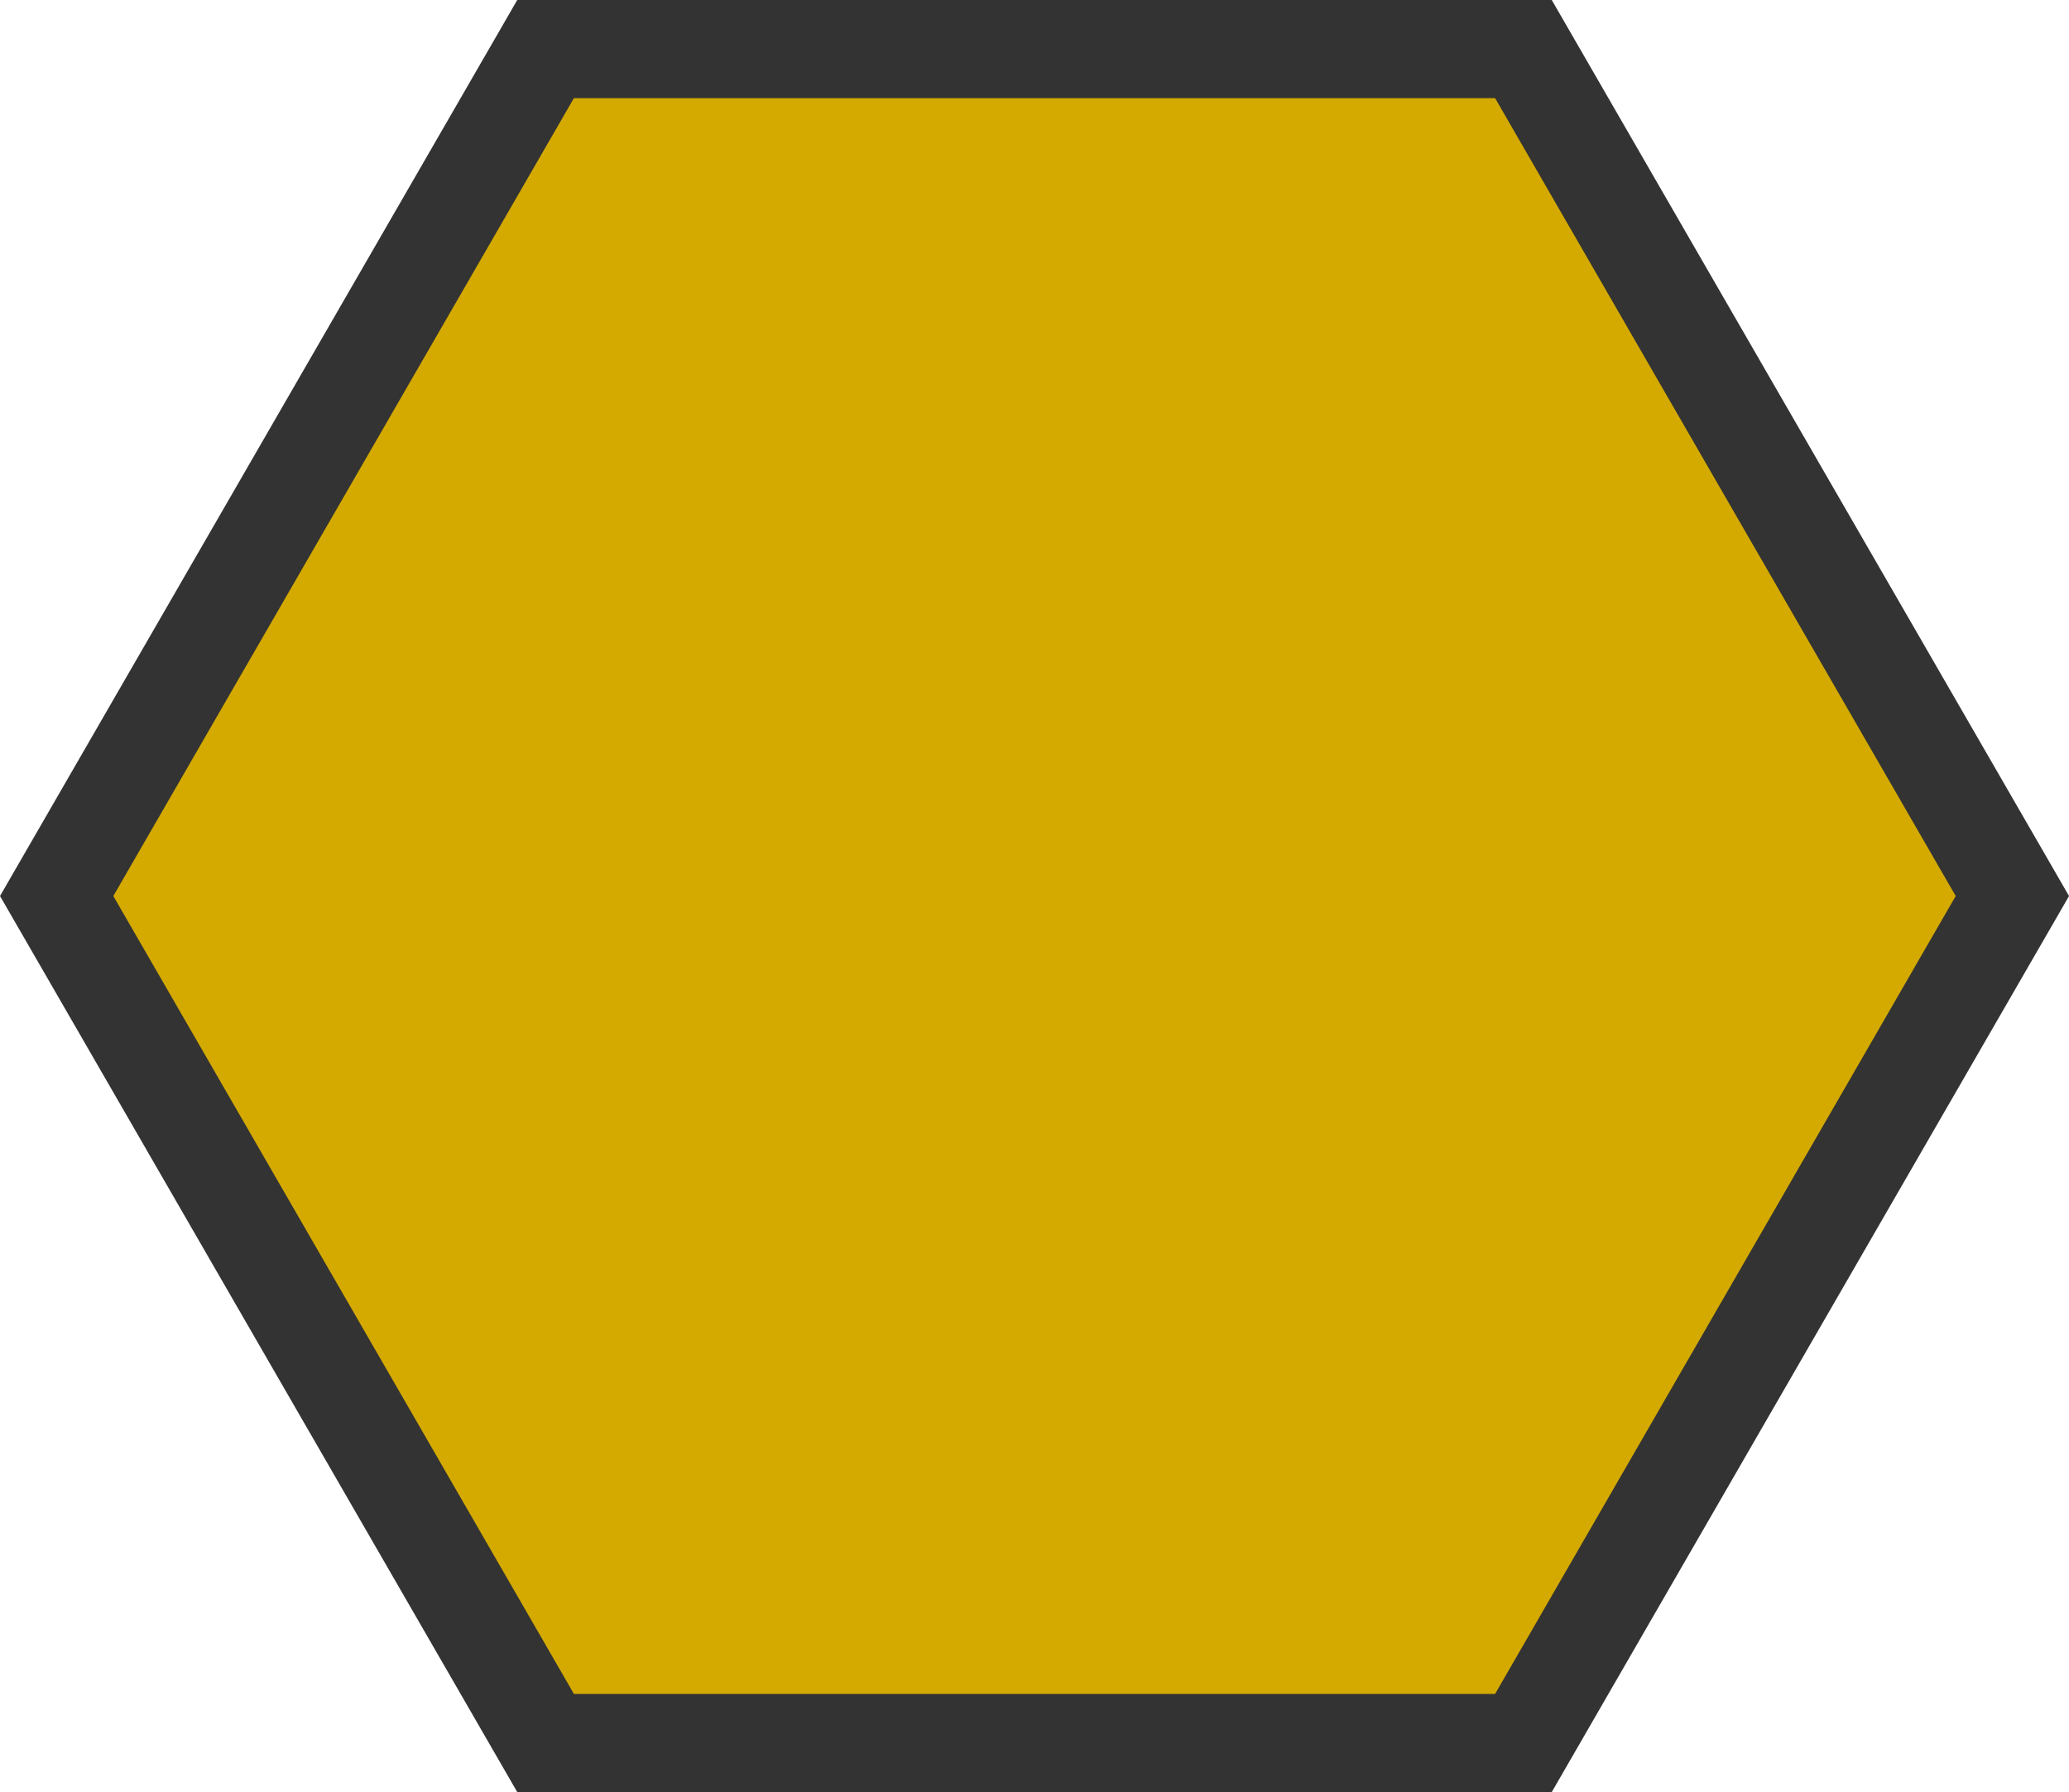<?xml version='1.0' encoding='UTF-8' standalone='no'?>
<svg version="1.1" xmlns:sodipodi="http://sodipodi.sourceforge.net/DTD/sodipodi-0.dtd" height="64.415" xmlns:inkscape="http://www.inkscape.org/namespaces/inkscape" xmlns:dc="http://purl.org/dc/elements/1.1/" xmlns="http://www.w3.org/2000/svg" xmlns:svg="http://www.w3.org/2000/svg" sodipodi:docname="LeerGold.svg" xmlns:cc="http://creativecommons.org/ns#" id="svg2" inkscape:version="0.92.4 (5da689c313, 2019-01-14)" xmlns:rdf="http://www.w3.org/1999/02/22-rdf-syntax-ns#" width="74.379" viewBox="0 0 74.379 64.415">
 <sodipodi:namedview inkscape:window-x="-9" inkscape:current-layer="svg2" fit-margin-right="0" inkscape:cx="22.882699" inkscape:window-maximized="1" fit-margin-top="0" guidetolerance="10" borderopacity="1" bordercolor="#666666" inkscape:window-height="1001" fit-margin-left="0" inkscape:cy="41.095155" inkscape:zoom="4" inkscape:pageshadow="2" fit-margin-bottom="0" inkscape:pageopacity="0" inkscape:window-y="-9" gridtolerance="10" objecttolerance="10" showgrid="false" pagecolor="#ffffff" inkscape:window-width="1920" id="namedview10" inkscape:snap-global="true"/>
 <defs id="defs6">
  <clipPath id="clipPath143" clipPathUnits="userSpaceOnUse">
   <rect y="67.805" height="203.144" x="-715.157" style="stroke-width:1.712" id="rect145" width="203.144" transform="rotate(-43.315)"/>
  </clipPath>
  <clipPath id="clipPath4719" clipPathUnits="userSpaceOnUse">
   <rect y="25.718" ry="0.407" height="42.942" style="fill:#000000;fill-opacity:1;stroke:#000000" x="-34.547" id="rect4721" width="8.878" rx="2.471"/>
  </clipPath>
  <clipPath id="clipPath4885" clipPathUnits="userSpaceOnUse">
   <circle cx="-52.648" style="fill:none;stroke:#4d4d4d;stroke-width:0.602" id="circle4887" cy="-28.001" transform="rotate(-38.419)" r="10.93"/>
  </clipPath>
  <clipPath id="clipPath4889" clipPathUnits="userSpaceOnUse">
   <circle cx="-52.648" style="fill:none;stroke:#4d4d4d;stroke-width:0.602" id="circle4891" cy="-28.001" transform="rotate(-38.419)" r="10.93"/>
  </clipPath>
  <clipPath id="clipPath4893" clipPathUnits="userSpaceOnUse">
   <circle cx="-52.648" style="fill:none;stroke:#4d4d4d;stroke-width:0.602" id="circle4895" cy="-28.001" transform="rotate(-38.419)" r="10.93"/>
  </clipPath>
  <clipPath id="clipPath4897" clipPathUnits="userSpaceOnUse">
   <circle cx="-52.648" style="fill:none;stroke:#4d4d4d;stroke-width:0.602" id="circle4899" cy="-28.001" transform="rotate(-38.419)" r="10.93"/>
  </clipPath>
  <clipPath id="clipPath4913" clipPathUnits="userSpaceOnUse">
   <circle cx="-88.579" style="fill:none;stroke:#4d4d4d;stroke-width:1.339" id="circle4915" cy="-54.135" transform="rotate(-38.419)" r="24.284"/>
  </clipPath>
  <clipPath id="clipPath4923" clipPathUnits="userSpaceOnUse">
   <path style="fill:none;stroke:#000000;stroke-width:1.673px;stroke-linecap:butt;stroke-linejoin:miter;stroke-opacity:1" id="path4925" inkscape:connector-curvature="0" d="m -98.062,-0.254 c -0.495,0 -0.99,0 -1.484,0 -0.19,0 -0.384,0.034 -0.571,0 -0.237,-0.043 -0.449,-0.181 -0.685,-0.228 -0.299,-0.06 -0.615,0.06 -0.913,0 -0.236,-0.047 -0.449,-0.181 -0.685,-0.228 -0.149,-0.03 -0.305,0.017 -0.457,0 -0.193,-0.021 -0.378,-0.09 -0.571,-0.114 -0.113,-0.014 -0.228,0 -0.343,0 -0.304,0 -0.609,0 -0.913,0 -0.114,0 -0.234,0.036 -0.343,0 -0.036,-0.012 0.027,-0.087 0,-0.114 -0.027,-0.027 -0.076,0 -0.114,0 -0.228,0 -0.457,0 -0.685,0 -0.076,0 -0.155,0.018 -0.228,0 -0.083,-0.021 -0.147,-0.091 -0.228,-0.114 -0.187,-0.053 -0.383,-0.067 -0.571,-0.114 -0.234,-0.058 -0.449,-0.181 -0.685,-0.228 -0.075,-0.015 -0.154,0.015 -0.228,0 -0.118,-0.024 -0.228,-0.076 -0.343,-0.114 -0.114,-0.038 -0.231,-0.069 -0.343,-0.114 -0.066,-0.026 -0.391,-0.202 -0.457,-0.228 -0.074,-0.03 -0.482,-0.139 -0.571,-0.228 -0.027,-0.027 0.027,-0.087 0,-0.114 -0.027,-0.027 -0.078,0.012 -0.114,0 -0.827,-0.276 0.18,0.033 -0.343,-0.228 -0.332,-0.166 -0.402,-0.039 -0.685,-0.228 -0.599,-0.399 0.495,0.266 -0.114,-0.343 -0.114,-0.114 -0.228,0.057 -0.343,0 -0.252,-0.126 -0.035,-0.071 -0.114,-0.228 -0.052,-0.105 -0.259,-0.201 -0.343,-0.228 -0.036,-0.012 -0.087,0.027 -0.114,0 -1.1e-4,-1.092e-4 1.7e-4,-0.342 0,-0.343 -0.017,-0.051 -0.09,-0.066 -0.114,-0.114 -0.017,-0.034 0.017,-0.08 0,-0.114 -0.024,-0.048 -0.084,-0.069 -0.114,-0.114 -0.047,-0.071 -0.067,-0.158 -0.114,-0.228 -0.03,-0.045 -0.076,-0.076 -0.114,-0.114 -0.114,-0.114 -0.242,-0.216 -0.343,-0.343 -0.053,-0.066 -0.054,-0.168 -0.114,-0.228 -0.06,-0.06 -0.168,-0.054 -0.228,-0.114 -0.027,-0.027 0.027,-0.087 0,-0.114 -0.06,-0.06 -0.177,-0.046 -0.228,-0.114 -0.072,-0.096 -0.042,-0.246 -0.114,-0.343 -0.051,-0.068 -0.177,-0.046 -0.228,-0.114 -0.072,-0.096 -0.042,-0.246 -0.114,-0.343 -0.051,-0.068 -0.158,-0.067 -0.228,-0.114 -0.045,-0.03 -0.076,-0.076 -0.114,-0.114 -0.076,-0.076 -0.169,-0.139 -0.228,-0.228 -0.021,-0.032 0.027,-0.087 0,-0.114 -0.027,-0.027 -0.076,0 -0.114,0 -0.076,0 -0.16,0.034 -0.228,0 -0.034,-0.017 0.012,-0.078 0,-0.114 -0.027,-0.081 -0.054,-0.168 -0.114,-0.228 -0.236,-0.236 0.009,0.361 -0.228,-0.114 -0.079,-0.157 0.138,-0.102 -0.114,-0.228 -0.034,-0.017 -0.087,0.027 -0.114,0 -0.236,-0.236 0.361,0.009 -0.114,-0.228 -0.157,-0.079 -0.102,0.138 -0.228,-0.114 -0.046,-0.091 0.046,-0.251 0,-0.343 -0.048,-0.096 -0.194,-0.126 -0.228,-0.228 -0.024,-0.072 0,-0.152 0,-0.228 0,-0.114 0,-0.228 0,-0.343 0,-0.066 -0.021,-0.529 0,-0.571 0.048,-0.096 0.18,-0.132 0.228,-0.228 0.017,-0.034 -0.017,-0.08 0,-0.114 0.024,-0.048 0.09,-0.066 0.114,-0.114 0.017,-0.034 -0.021,-0.083 0,-0.114 0.06,-0.09 0.152,-0.152 0.228,-0.228 0.076,-0.076 0.152,-0.152 0.228,-0.228 0.038,-0.038 0.09,-0.066 0.114,-0.114 0.017,-0.034 -0.021,-0.083 0,-0.114 -0.098,-0.53 0.246,-0.131 0.343,-0.228 0.06,-0.06 0.067,-0.158 0.114,-0.228 0.03,-0.045 0.076,-0.076 0.114,-0.114 0.038,-0.038 0.066,-0.09 0.114,-0.114 0.034,-0.017 0.08,0.017 0.114,0 0.096,-0.048 0.132,-0.18 0.228,-0.228 0.068,-0.034 0.175,0.054 0.228,0 0.027,-0.027 -0.027,-0.087 0,-0.114 0.027,-0.027 0.076,0 0.114,0 0.228,0 0.457,0 0.685,0 0.533,0 1.066,0 1.599,0 0.228,0 0.457,0 0.685,0 0.076,0 0.155,0.018 0.228,0 0.083,-0.021 0.146,-0.094 0.228,-0.114 0.074,-0.018 0.152,0 0.228,0 0.19,0 0.381,0 0.571,0 0.571,0 1.142,0 1.713,0 0.381,0 0.761,0 1.142,0 0.076,0 0.152,0 0.228,0 0.114,0 0.232,-0.028 0.343,0 0.052,0.013 0.066,0.09 0.114,0.114 0.034,0.017 0.682,0 0.799,0 0.609,0 1.218,0 1.827,0 0.228,0 0.457,0 0.685,0 0.076,0 0.152,0 0.228,0 0.038,0 0.078,-0.012 0.114,0 0.081,0.027 0.158,0.067 0.228,0.114 0.045,0.03 0.063,0.097 0.114,0.114 0.063,0.021 0.588,0 0.685,0 0.038,0 0.076,0 0.114,0 0.038,0 0.08,-0.017 0.114,0 0.048,0.024 0.066,0.09 0.114,0.114 0.034,0.017 0.076,0 0.114,0 0.038,0 0.076,0 0.114,0 0.228,0 0.457,0 0.685,0 0.723,0 1.446,0 2.169,0 0.228,0 0.457,0 0.685,0 0.114,0 0.232,-0.028 0.343,0 0.083,0.021 0.146,0.094 0.228,0.114 0.074,0.018 0.152,0 0.228,0 0.228,0 0.457,0 0.685,0 0.11,0 0.651,-0.017 0.685,0 0.048,0.024 0.066,0.09 0.114,0.114 0.034,0.017 0.08,-0.017 0.114,0 0.29,0.145 -0.117,0.136 0.343,0.228 0.22,0.044 0.466,-0.044 0.685,0 0.236,0.047 0.449,0.181 0.685,0.228 0.149,0.03 0.309,-0.037 0.457,0 0.083,0.021 0.146,0.094 0.228,0.114 0.074,0.018 0.156,-0.024 0.228,0 0.356,0.119 -0.038,0.076 0.114,0.228 0.03,0.03 0.524,-0.031 0.571,0 0.071,0.047 0.043,0.181 0.114,0.228 0.063,0.042 0.155,-0.021 0.228,0 0.733,0.21 0.347,0.201 0.913,0.343 0.037,0.009 0.076,0 0.114,0 0.114,0.038 0.226,0.085 0.343,0.114 0.037,0.009 0.076,0 0.114,0 0.097,0 0.609,-0.019 0.685,0 0.165,0.041 0.292,0.187 0.457,0.228 0.074,0.018 0.156,-0.024 0.228,0 0.051,0.017 0.066,0.09 0.114,0.114 0.091,0.046 0.251,-0.046 0.343,0 0.034,0.017 -0.034,0.097 0,0.114 0.073,0.036 0.573,-0.037 0.685,0 0.076,0.038 0.152,0.076 0.228,0.114 0,0.038 -0.027,0.087 0,0.114 0.06,0.06 0.152,0.076 0.228,0.114 0.076,0.038 0.148,0.087 0.228,0.114 0.072,0.024 0.16,-0.034 0.228,0 0.096,0.048 0.139,0.169 0.228,0.228 0.499,0.332 -0.038,-0.051 0.457,0.114 0.158,0.053 0.116,0.259 0.228,0.343 0.096,0.072 0.235,0.06 0.343,0.114 0.048,0.024 0.069,0.084 0.114,0.114 0.071,0.047 0.181,0.043 0.228,0.114 0.042,0.063 -0.042,0.165 0,0.228 0.013,0.019 0.41,0.193 0.457,0.228 0.086,0.065 0.152,0.152 0.228,0.228 0.038,0.038 0.09,0.066 0.114,0.114 0.017,0.034 -0.017,0.08 0,0.114 0.238,0.475 -0.008,-0.122 0.228,0.114 0.027,0.027 -0.027,0.087 0,0.114 0.027,0.027 0.087,-0.027 0.114,0 0.011,0.011 0,0.527 0,0.571 0,0.228 0,0.457 0,0.685 0,0.076 0.018,0.155 0,0.228 -0.021,0.083 -0.083,0.149 -0.114,0.228 -0.045,0.112 -0.06,0.235 -0.114,0.343 -0.024,0.048 -0.082,0.071 -0.114,0.114 -0.082,0.11 -0.16,0.223 -0.228,0.343 -0.084,0.148 -0.108,0.336 -0.228,0.457 -0.085,0.085 -0.257,0.029 -0.343,0.114 -0.085,0.085 -0.076,0.228 -0.114,0.343 -0.114,0.076 -0.246,0.131 -0.343,0.228 -0.12,0.12 -0.126,0.321 -0.228,0.457 -0.494,0.494 -0.018,-0.03 -0.343,0.457 -0.097,0.145 -0.351,0.316 -0.457,0.457 -0.051,0.068 -0.043,0.181 -0.114,0.228 -0.063,0.042 -0.152,0 -0.228,0 -0.114,0 -0.234,-0.036 -0.343,0 -0.13,0.043 -0.233,0.146 -0.343,0.228 -0.043,0.032 -0.062,0.101 -0.114,0.114 -0.111,0.028 -0.234,-0.036 -0.343,0 -0.13,0.043 -0.22,0.167 -0.343,0.228 -0.033,0.017 -0.671,0.218 -0.685,0.228 -0.068,0.051 -0.076,0.152 -0.114,0.228 -0.114,0.114 -0.204,0.259 -0.343,0.343 -0.065,0.039 -0.154,-0.015 -0.228,0 -0.118,0.024 -0.224,0.094 -0.343,0.114 -0.113,0.019 -0.231,-0.022 -0.343,0 -0.083,0.017 -0.144,0.1 -0.228,0.114 -0.15,0.025 -0.304,0 -0.457,0 -0.114,0 -0.228,0 -0.343,0 -0.419,0 -0.837,0 -1.256,0 -0.533,0 -1.066,0 -1.599,0 -0.114,0 -0.228,0 -0.343,0 -0.114,0 -0.23,-0.019 -0.343,0 -0.119,0.02 -0.225,0.091 -0.343,0.114 -0.127,0.025 -0.422,0 -0.571,0 -0.381,0 -0.761,0 -1.142,0 -0.19,0 -0.381,0 -0.571,0 -0.076,0 -0.16,0.034 -0.228,0 -0.034,-0.017 0.027,-0.087 0,-0.114 -0.057,-0.057 -0.285,0.057 -0.343,0 -0.027,-0.027 0.027,-0.087 0,-0.114 -0.054,-0.054 -0.175,0.054 -0.228,0 -0.027,-0.027 0.027,-0.087 0,-0.114 -0.027,-0.027 -0.08,0.017 -0.114,0 -0.048,-0.024 -0.076,-0.076 -0.114,-0.114 -0.114,-0.038 -0.228,-0.076 -0.343,-0.114 z"/>
  </clipPath>
  <clipPath id="clipPath4929" clipPathUnits="userSpaceOnUse">
   <path style="fill:none;stroke:#000000;stroke-width:1.673px;stroke-linecap:butt;stroke-linejoin:miter;stroke-opacity:1" id="path4931" inkscape:connector-curvature="0" d="m -89.612,-2.994 c -0.114,-0.152 -0.228,-0.304 -0.343,-0.457 0,-0.038 0.017,-0.08 0,-0.114 -0.024,-0.048 -0.066,-0.09 -0.114,-0.114 -0.034,-0.017 -0.087,0.027 -0.114,0 -0.027,-0.027 0.012,-0.078 0,-0.114 -0.027,-0.081 -0.063,-0.16 -0.114,-0.228 -0.616,-0.821 0.127,0.241 -0.457,-0.343 -0.027,-0.027 0.017,-0.08 0,-0.114 -0.061,-0.123 -0.131,-0.246 -0.228,-0.343 -0.12,-0.12 -0.336,-0.108 -0.457,-0.228 -0.446,-0.446 0.026,-0.061 -0.114,-0.343 -0.069,-0.137 -0.274,-0.206 -0.343,-0.343 -0.017,-0.034 0.027,-0.087 0,-0.114 -0.027,-0.027 -0.087,0.027 -0.114,0 -0.027,-0.027 0.027,-0.087 0,-0.114 -0.027,-0.027 -0.087,0.027 -0.114,0 -0.04,-0.04 0.047,-0.319 0,-0.343 -0.068,-0.034 -0.16,0.034 -0.228,0 -0.03,-0.015 0.023,-0.16 0,-0.228 -0.027,-0.081 -0.076,-0.152 -0.114,-0.228 -0.076,-0.152 -0.134,-0.315 -0.228,-0.457 -0.03,-0.045 -0.09,-0.066 -0.114,-0.114 -0.017,-0.034 0.017,-0.08 0,-0.114 -0.238,-0.475 0.008,0.122 -0.228,-0.114 -0.027,-0.027 0,-0.076 0,-0.114 -0.038,-0.076 -0.054,-0.168 -0.114,-0.228 -0.027,-0.027 -0.087,0.027 -0.114,0 -0.054,-0.054 0.034,-0.16 0,-0.228 -0.024,-0.048 -0.09,-0.066 -0.114,-0.114 -0.037,-0.075 0.034,-0.47 0,-0.571 -0.027,-0.081 -0.087,-0.148 -0.114,-0.228 -0.024,-0.072 0.054,-0.175 0,-0.228 -0.236,-0.236 0.009,0.361 -0.228,-0.114 -0.034,-0.068 0.054,-0.175 0,-0.228 -0.027,-0.027 -0.087,0.027 -0.114,0 -0.027,-0.027 0.027,-0.087 0,-0.114 -0.054,-0.054 -0.175,0.054 -0.228,0 -0.027,-0.027 0.027,-0.087 0,-0.114 -0.054,-0.054 -0.16,0.034 -0.228,0 -0.048,-0.024 -0.076,-0.076 -0.114,-0.114 -0.076,-0.076 -0.152,-0.152 -0.228,-0.228 -0.178,-0.178 -0.321,-0.332 -0.571,-0.457 -0.068,-0.034 -0.152,0 -0.228,0 -0.038,0 -0.087,0.027 -0.114,0 -0.06,-0.06 -0.054,-0.168 -0.114,-0.228 -0.027,-0.027 -0.08,0.017 -0.114,0 -0.048,-0.024 -0.063,-0.097 -0.114,-0.114 -0.072,-0.024 -0.16,0.034 -0.228,0 -0.034,-0.017 0,-0.076 0,-0.114 -0.076,-0.038 -0.148,-0.087 -0.228,-0.114 -0.036,-0.012 -0.076,0 -0.114,0 -0.114,-0.038 -0.231,-0.069 -0.343,-0.114 -0.158,-0.063 -0.292,-0.187 -0.457,-0.228 -0.074,-0.018 -0.16,0.034 -0.228,0 -0.034,-0.017 0.036,-0.102 0,-0.114 -0.108,-0.036 -0.232,0.028 -0.343,0 -0.104,-0.026 -0.132,-0.18 -0.228,-0.228 -0.157,-0.079 -0.102,0.138 -0.228,-0.114 -0.017,-0.034 0.027,-0.087 0,-0.114 -0.038,-0.038 -0.374,0.028 -0.457,0 -0.051,-0.017 -0.066,-0.09 -0.114,-0.114 -0.034,-0.017 -0.076,0 -0.114,0 -0.076,0 -0.156,0.024 -0.228,0 -0.051,-0.017 -0.062,-0.101 -0.114,-0.114 -0.111,-0.028 -0.228,0 -0.343,0 -0.114,0 -0.228,0 -0.343,0 -0.038,0 -0.077,0.009 -0.114,0 -0.117,-0.029 -0.227,-0.081 -0.343,-0.114 -0.151,-0.043 -0.31,-0.059 -0.457,-0.114 -0.564,-0.282 -0.295,-0.175 -0.799,-0.343 -0.114,-0.038 -0.231,-0.069 -0.343,-0.114 -0.079,-0.032 -0.144,-0.1 -0.228,-0.114 -0.15,-0.025 -0.304,0 -0.457,0 -0.152,0 -0.304,0 -0.457,0 -0.114,0 -0.232,0.028 -0.343,0 -0.052,-0.013 -0.063,-0.097 -0.114,-0.114 -0.052,-0.017 -0.507,0 -0.571,0 -0.419,0 -0.837,0 -1.256,0 -0.723,0 -1.446,0 -2.169,0 -0.19,0 -0.381,0 -0.571,0 -0.114,0 -0.23,-0.019 -0.343,0 -0.119,0.02 -0.223,0.097 -0.343,0.114 -0.151,0.022 -0.304,0 -0.457,0 -0.076,0 -0.156,-0.024 -0.228,0 -0.051,0.017 -0.063,0.097 -0.114,0.114 -0.072,0.024 -0.152,0 -0.228,0 -0.076,0 -0.152,0 -0.228,0 -0.097,0 -0.395,-0.02 -0.457,0 -0.051,0.017 -0.063,0.097 -0.114,0.114 -0.435,0.145 -0.019,-0.253 -0.571,0.114 -0.032,0.021 0,0.076 0,0.114 -0.038,0.038 -0.066,0.09 -0.114,0.114 -0.068,0.034 -0.156,-0.024 -0.228,0 -0.076,0.038 -0.152,0.076 -0.228,0.114 0,0.038 0.027,0.087 0,0.114 -0.06,0.06 -0.158,0.067 -0.228,0.114 -0.045,0.03 -0.063,0.097 -0.114,0.114 -0.072,0.024 -0.156,-0.024 -0.228,0 -0.227,0.076 -0.053,0.107 -0.114,0.228 -0.024,0.048 -0.084,0.069 -0.114,0.114 -0.047,0.071 -0.067,0.158 -0.114,0.228 -0.03,0.045 -0.09,0.066 -0.114,0.114 -0.034,0.068 0.034,0.16 0,0.228 -0.024,0.048 -0.076,0.076 -0.114,0.114 -0.038,0.038 -0.069,0.084 -0.114,0.114 -0.071,0.047 -0.177,0.046 -0.228,0.114 -0.138,0.184 -0.114,0.368 -0.114,0.571 0,0.076 0,0.152 0,0.228 0,0.038 0.036,0.102 0,0.114 -0.108,0.036 -0.251,-0.069 -0.343,0 -0.096,0.072 -0.07,0.231 -0.114,0.343 -0.032,0.079 -0.067,0.158 -0.114,0.228 -0.124,0.186 -0.169,0.047 -0.228,0.343 0,0.114 0,0.228 0,0.343 -0.038,0.038 -0.097,0.063 -0.114,0.114 -0.019,0.058 0,0.603 0,0.685 0,0.038 0.017,0.08 0,0.114 -0.024,0.048 -0.09,0.066 -0.114,0.114 -0.017,0.034 0,0.076 0,0.114 0,0.266 0,0.533 0,0.799 0,0.076 0,0.152 0,0.228 0,0.076 -0.034,0.16 0,0.228 0.017,0.034 0.08,-0.017 0.114,0 0.048,0.024 0.09,0.066 0.114,0.114 0.034,0.068 -0.034,0.16 0,0.228 0.061,0.123 0.158,0.225 0.228,0.343 0.135,0.225 0.132,0.36 0.343,0.571 0.06,0.06 0.168,0.054 0.228,0.114 0.172,0.172 0.27,0.415 0.457,0.571 0.059,0.049 0.155,-0.018 0.228,0 0.083,0.021 0.16,0.063 0.228,0.114 0.172,0.129 0.289,0.322 0.457,0.457 0.107,0.086 0.228,0.152 0.343,0.228 0.114,0.076 0.216,0.174 0.343,0.228 0.811,0.348 0.164,0.01 0.685,0.114 0.41,0.082 0.729,0.388 1.142,0.457 0.113,0.019 0.228,0 0.343,0 0.19,0 0.381,0 0.571,0 0.038,0 0.077,-0.006 0.114,0 0.191,0.032 0.385,0.057 0.571,0.114 0.732,0.225 0.811,0.389 1.484,0.457 0.454,0.045 0.915,-0.033 1.37,0 0.268,0.019 0.531,0.095 0.799,0.114 0.266,0.019 0.534,-0.022 0.799,0 0.193,0.016 0.378,0.095 0.571,0.114 0.189,0.019 0.381,0 0.571,0 0.647,0 1.294,0 1.941,0 0.381,0 0.761,0 1.142,0 0.149,0 0.571,0.023 0.685,0 0.083,-0.017 0.146,-0.094 0.228,-0.114 0.074,-0.018 0.152,0 0.228,0 0.117,0 0.819,0.024 0.913,0 0.165,-0.041 0.295,-0.175 0.457,-0.228 0.062,-0.021 0.418,0 0.457,0 0.304,0 0.609,0 0.913,0 0.165,0 0.679,0.024 0.799,0 0.911,-0.182 -0.835,-0.114 0.685,-0.114 0.228,0 0.457,0 0.685,0 0.076,0 0.152,0 0.228,0 0.038,0 0.08,0.017 0.114,0 0.048,-0.024 0.066,-0.09 0.114,-0.114 0.026,-0.013 0.43,0 0.457,0 0.419,0 0.837,0 1.256,0 0.14,0 0.455,0.005 0.457,0 0.036,-0.108 0.036,-0.234 0,-0.343 -0.012,-0.036 -0.087,0.027 -0.114,0 -0.027,-0.027 -0.027,-0.087 0,-0.114 0.004,-0.005 0.415,0 0.457,0 0.038,0 0.08,0.017 0.114,0 0.048,-0.024 0.06,-0.114 0.114,-0.114 0.157,0 0.304,0.076 0.457,0.114 z"/>
  </clipPath>
  <clipPath id="clipPath4937" clipPathUnits="userSpaceOnUse">
   <path style="fill:none;stroke:#000000;stroke-width:0.335;stroke-linecap:butt;stroke-linejoin:miter;stroke-miterlimit:4;stroke-dasharray:none;stroke-opacity:1" id="path4939" inkscape:connector-curvature="0" d="m -106.607,-13.806 3.31,2.503 9.527,2.503 1.938,3.714 -15.179,2.745 -9.285,-6.298 z"/>
  </clipPath>
  <clipPath id="clipPath5191" clipPathUnits="userSpaceOnUse">
   <path style="fill:none;stroke:#000000;stroke-width:1px;stroke-linecap:butt;stroke-linejoin:miter;stroke-opacity:1" id="path5193" inkscape:connector-curvature="0" d="M -69.327,0.819 -46.127,24.019 -43.057,8.325 V -2.729 Z"/>
  </clipPath>
  <clipPath id="clipPath5742" clipPathUnits="userSpaceOnUse">
   <path style="fill:none;stroke:#000000;stroke-width:1px;stroke-linecap:butt;stroke-linejoin:miter;stroke-opacity:1" id="path5744" inkscape:connector-curvature="0" d="m -74.513,-4.64 24.974,24.974 V -4.64 Z"/>
  </clipPath>
  <clipPath id="clipPath5785" clipPathUnits="userSpaceOnUse">
   <rect y="42.647" ry="0.834" height="11.157" style="fill:#333333;fill-opacity:1;stroke:none;stroke-width:0.225;stroke-miterlimit:4;stroke-dasharray:none;stroke-opacity:1" x="-29.375" id="rect5787" width="20.812" transform="rotate(45)"/>
  </clipPath>
  <clipPath id="clipPath5799" clipPathUnits="userSpaceOnUse">
   <rect y="7.84" ry="5.889" height="29.357" style="fill:#333333;fill-opacity:1;stroke:none;stroke-width:0.255;stroke-miterlimit:4;stroke-dasharray:none;stroke-opacity:1" x="-89.513" id="rect5801" width="29.726" transform="rotate(-45)"/>
  </clipPath>
  <clipPath id="clipPath5799-1" clipPathUnits="userSpaceOnUse">
   <rect y="7.84" ry="5.889" height="29.357" style="fill:#333333;fill-opacity:1;stroke:none;stroke-width:0.255;stroke-miterlimit:4;stroke-dasharray:none;stroke-opacity:1" x="-89.513" id="rect5801-2" width="29.726" transform="rotate(-45)"/>
  </clipPath>
  <clipPath id="clipPath1540" clipPathUnits="userSpaceOnUse">
   <rect y="24.289" ry="1.126" height="15.511" style="fill:none;fill-opacity:1;stroke:#000000;stroke-width:0.09;stroke-miterlimit:4;stroke-dasharray:none;stroke-opacity:1" x="75.155" id="rect1542" width="23.604" transform="rotate(90)"/>
  </clipPath>
  <clipPath id="clipPath1119" clipPathUnits="userSpaceOnUse">
   <rect y="74.346" ry="1.581" height="20.327" x="330.999" style="opacity:0.511;fill:none;fill-opacity:1;stroke:#000000;stroke-width:0.426;stroke-miterlimit:4;stroke-dasharray:none;stroke-dashoffset:0;stroke-opacity:1" id="rect1121" width="20.004" rx="2.629"/>
  </clipPath>
  <clipPath id="clipPath3321" clipPathUnits="userSpaceOnUse">
   <rect y="386.042" ry="1.581" height="20.327" style="opacity:0.511;fill:none;fill-opacity:1;stroke:#000000;stroke-width:0.426;stroke-miterlimit:4;stroke-dasharray:none;stroke-dashoffset:0;stroke-opacity:1" x="753.907" id="rect3323" width="20.004" rx="2.629"/>
  </clipPath>
  <clipPath id="clipPath4719-1" clipPathUnits="userSpaceOnUse">
   <rect y="25.718" ry="0.407" height="42.942" style="fill:#000000;fill-opacity:1;stroke:#000000" x="-34.547" id="rect4721-4" width="8.878" rx="2.471"/>
  </clipPath>
  <clipPath id="clipPath5350" clipPathUnits="userSpaceOnUse">
   <rect y="25.718" ry="0.407" height="42.942" style="fill:#000000;fill-opacity:1;stroke:#000000" x="-34.547" id="rect5348" width="8.878" rx="2.471"/>
  </clipPath>
 </defs>
 <path style="fill:#d4aa00;fill-opacity:1;stroke:#333333;stroke-width:3.528;stroke-miterlimit:4;stroke-dasharray:none;stroke-dashoffset:0;stroke-opacity:1" id="path4018" inkscape:connector-curvature="0" d="M 54.766,1.764 72.343,32.207 54.766,62.651 H 19.613 L 2.037,32.207 19.613,1.764 Z"/>
</svg>
